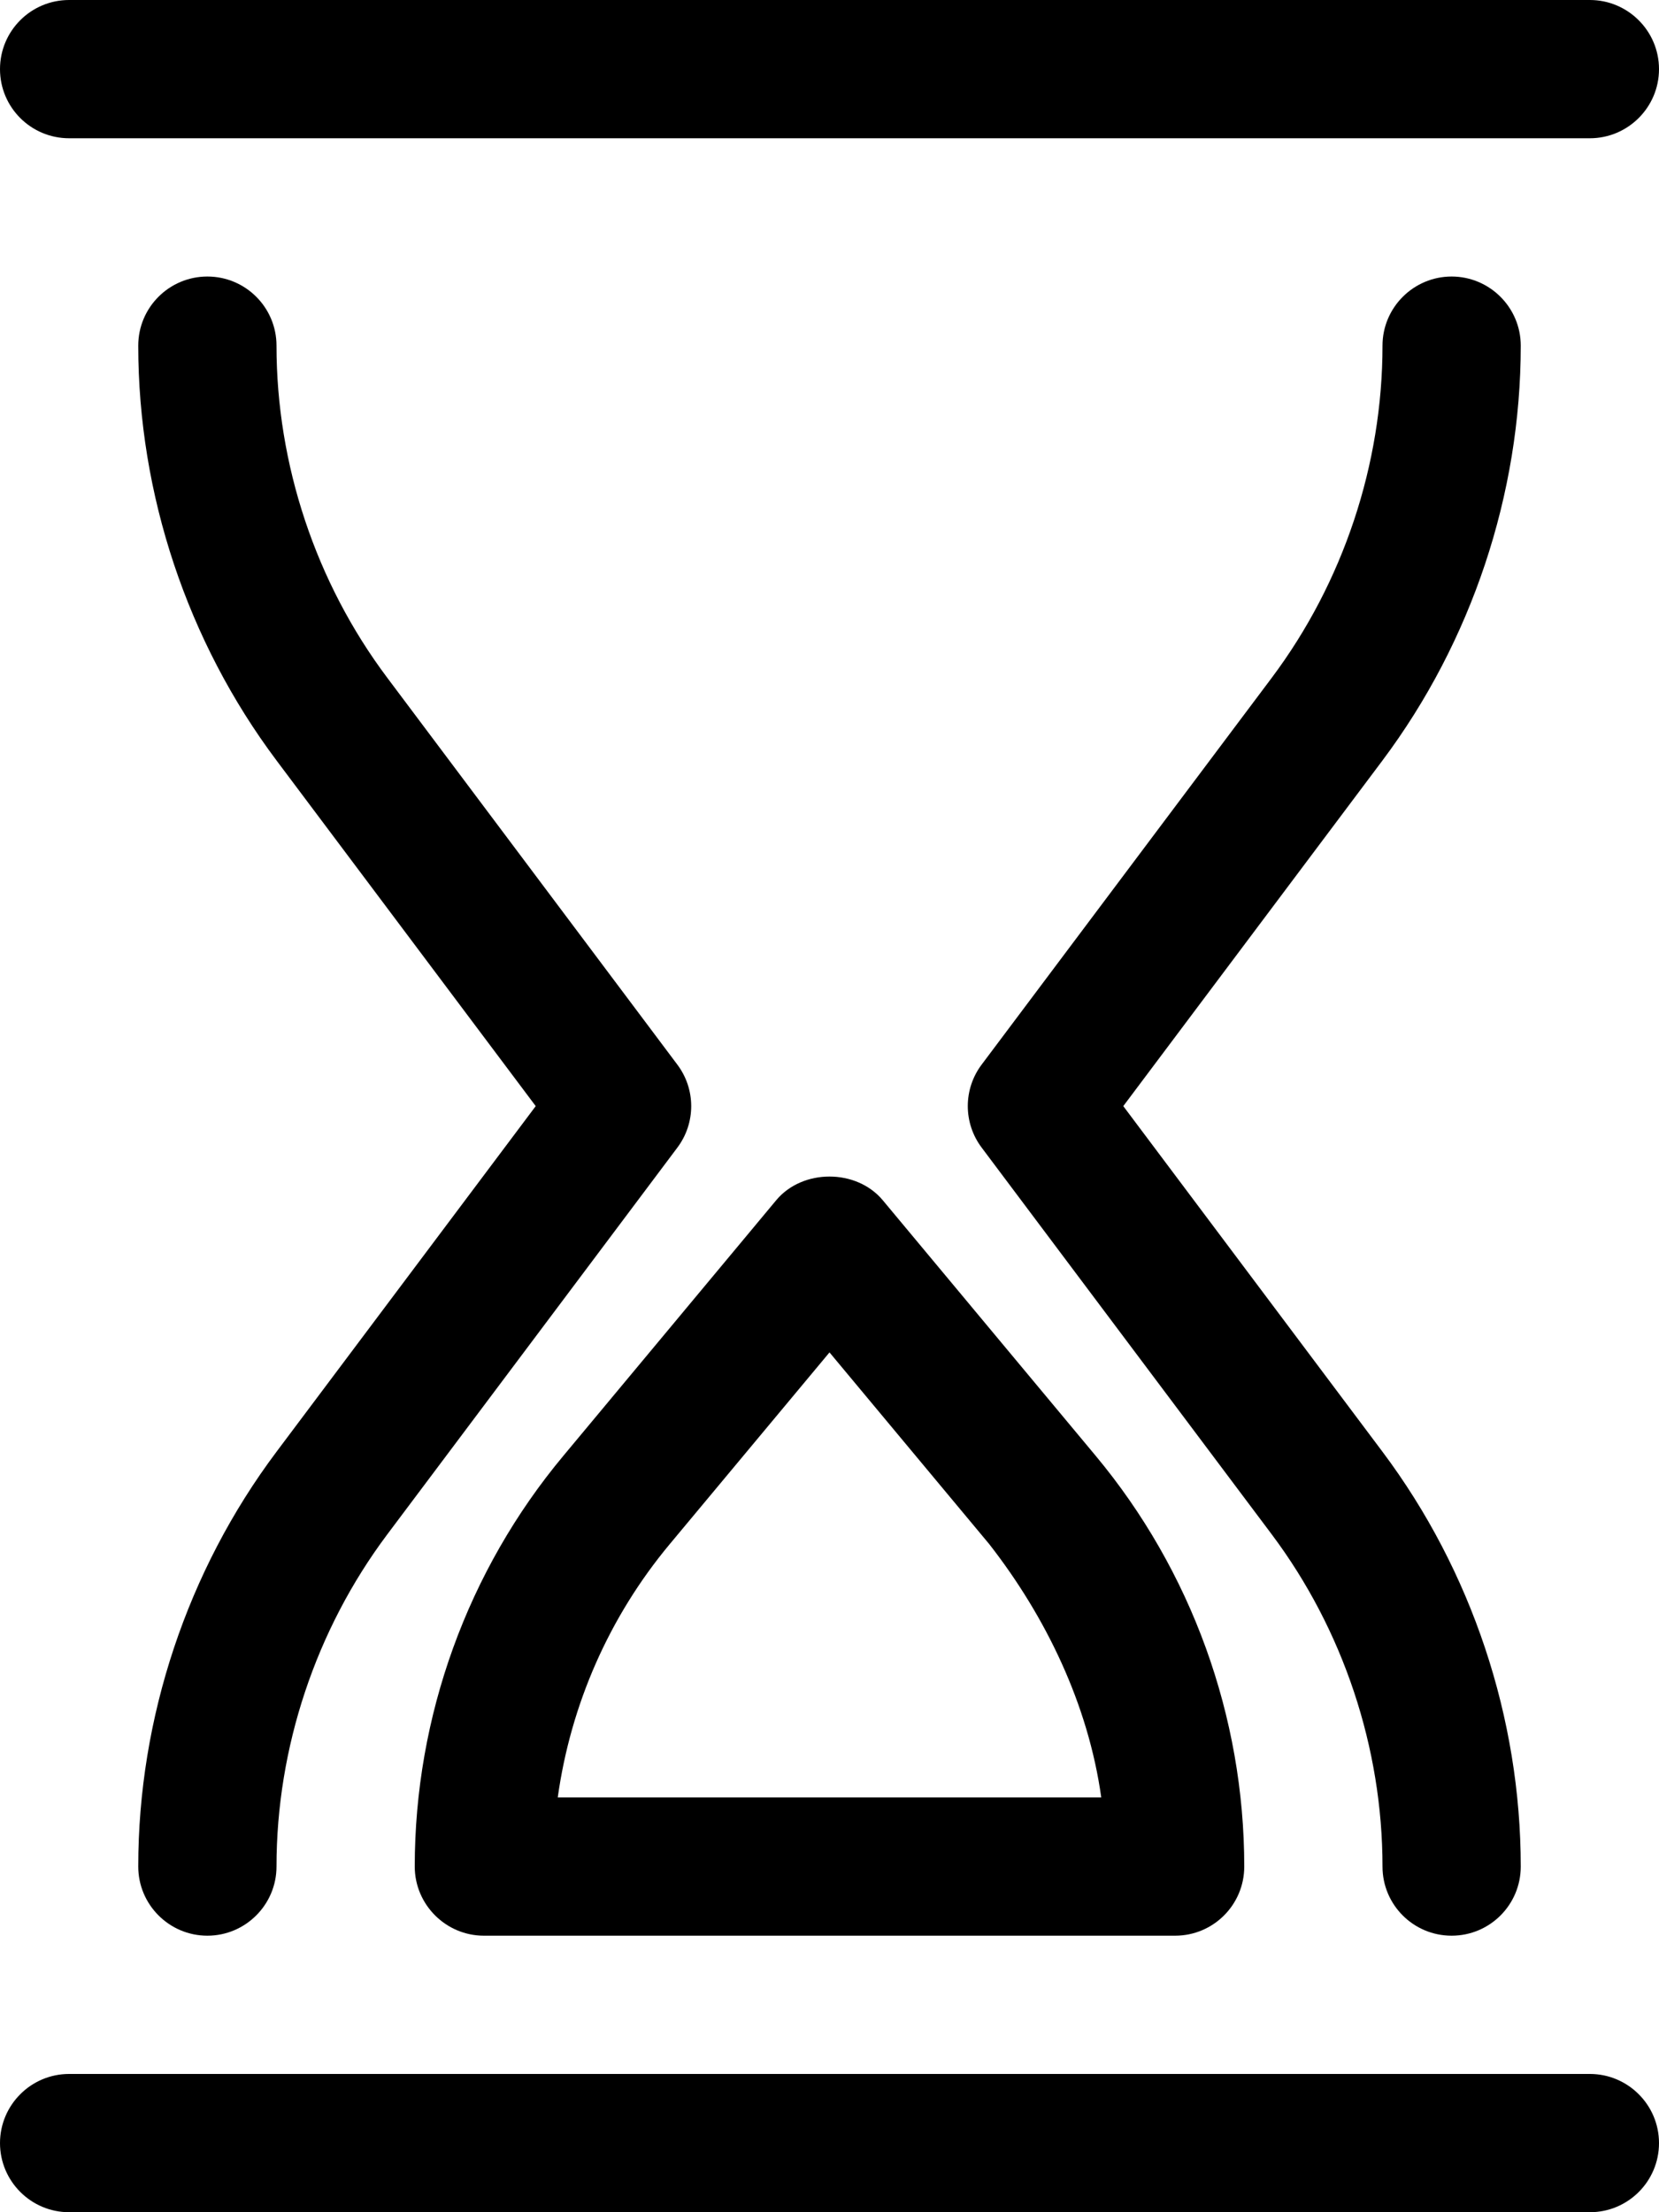 <svg xmlns="http://www.w3.org/2000/svg" viewBox="0 0 384 512"><!--! Font Awesome Pro 6.0.0-alpha3 by @fontawesome - https://fontawesome.com License - https://fontawesome.com/license (Commercial License) --><path d="M32 432C32 440.8 39.16 448 48 448S64 440.8 64 432c0-27.5 9.094-54.78 25.59-76.81l67.2-89.59c4.266-5.688 4.266-13.5 0-19.19L89.59 156.8C73.09 134.8 64 107.5 64 80C64 71.16 56.84 64 48 64S32 71.16 32 80c0 34.38 11.36 68.47 32 96L124 256L64 336C43.36 363.5 32 397.6 32 432zM16 32h352C376.8 32 384 24.84 384 16S376.8 0 368 0h-352C7.156 0 0 7.156 0 16S7.156 32 16 32zM352 80C352 71.16 344.8 64 336 64S320 71.16 320 80c0 27.5-9.094 54.78-25.59 76.81l-67.2 89.59c-4.266 5.688-4.266 13.5 0 19.19l67.2 89.59C310.9 377.2 320 404.5 320 432c0 8.844 7.156 16 16 16s16-7.156 16-16c0-34.38-11.36-68.47-32-96L260 256L320 176C340.6 148.5 352 114.4 352 80zM368 480h-352C7.156 480 0 487.2 0 496S7.156 512 16 512h352c8.844 0 16-7.156 16-16S376.8 480 368 480zM112 448h160c8.844 0 16-7.156 16-16c0-34.72-12.23-68.5-34.44-95.13l-49.27-59.13c-6.094-7.25-18.5-7.25-24.59 0l-49.25 59.13C108.2 363.5 96 397.3 96 432C96 440.8 103.2 448 112 448zM155 357.4L192 313l36.98 44.38C242.1 374.2 251.9 394.5 254.9 416H129.1C132.1 394.5 141 374.2 155 357.4z"/></svg>
